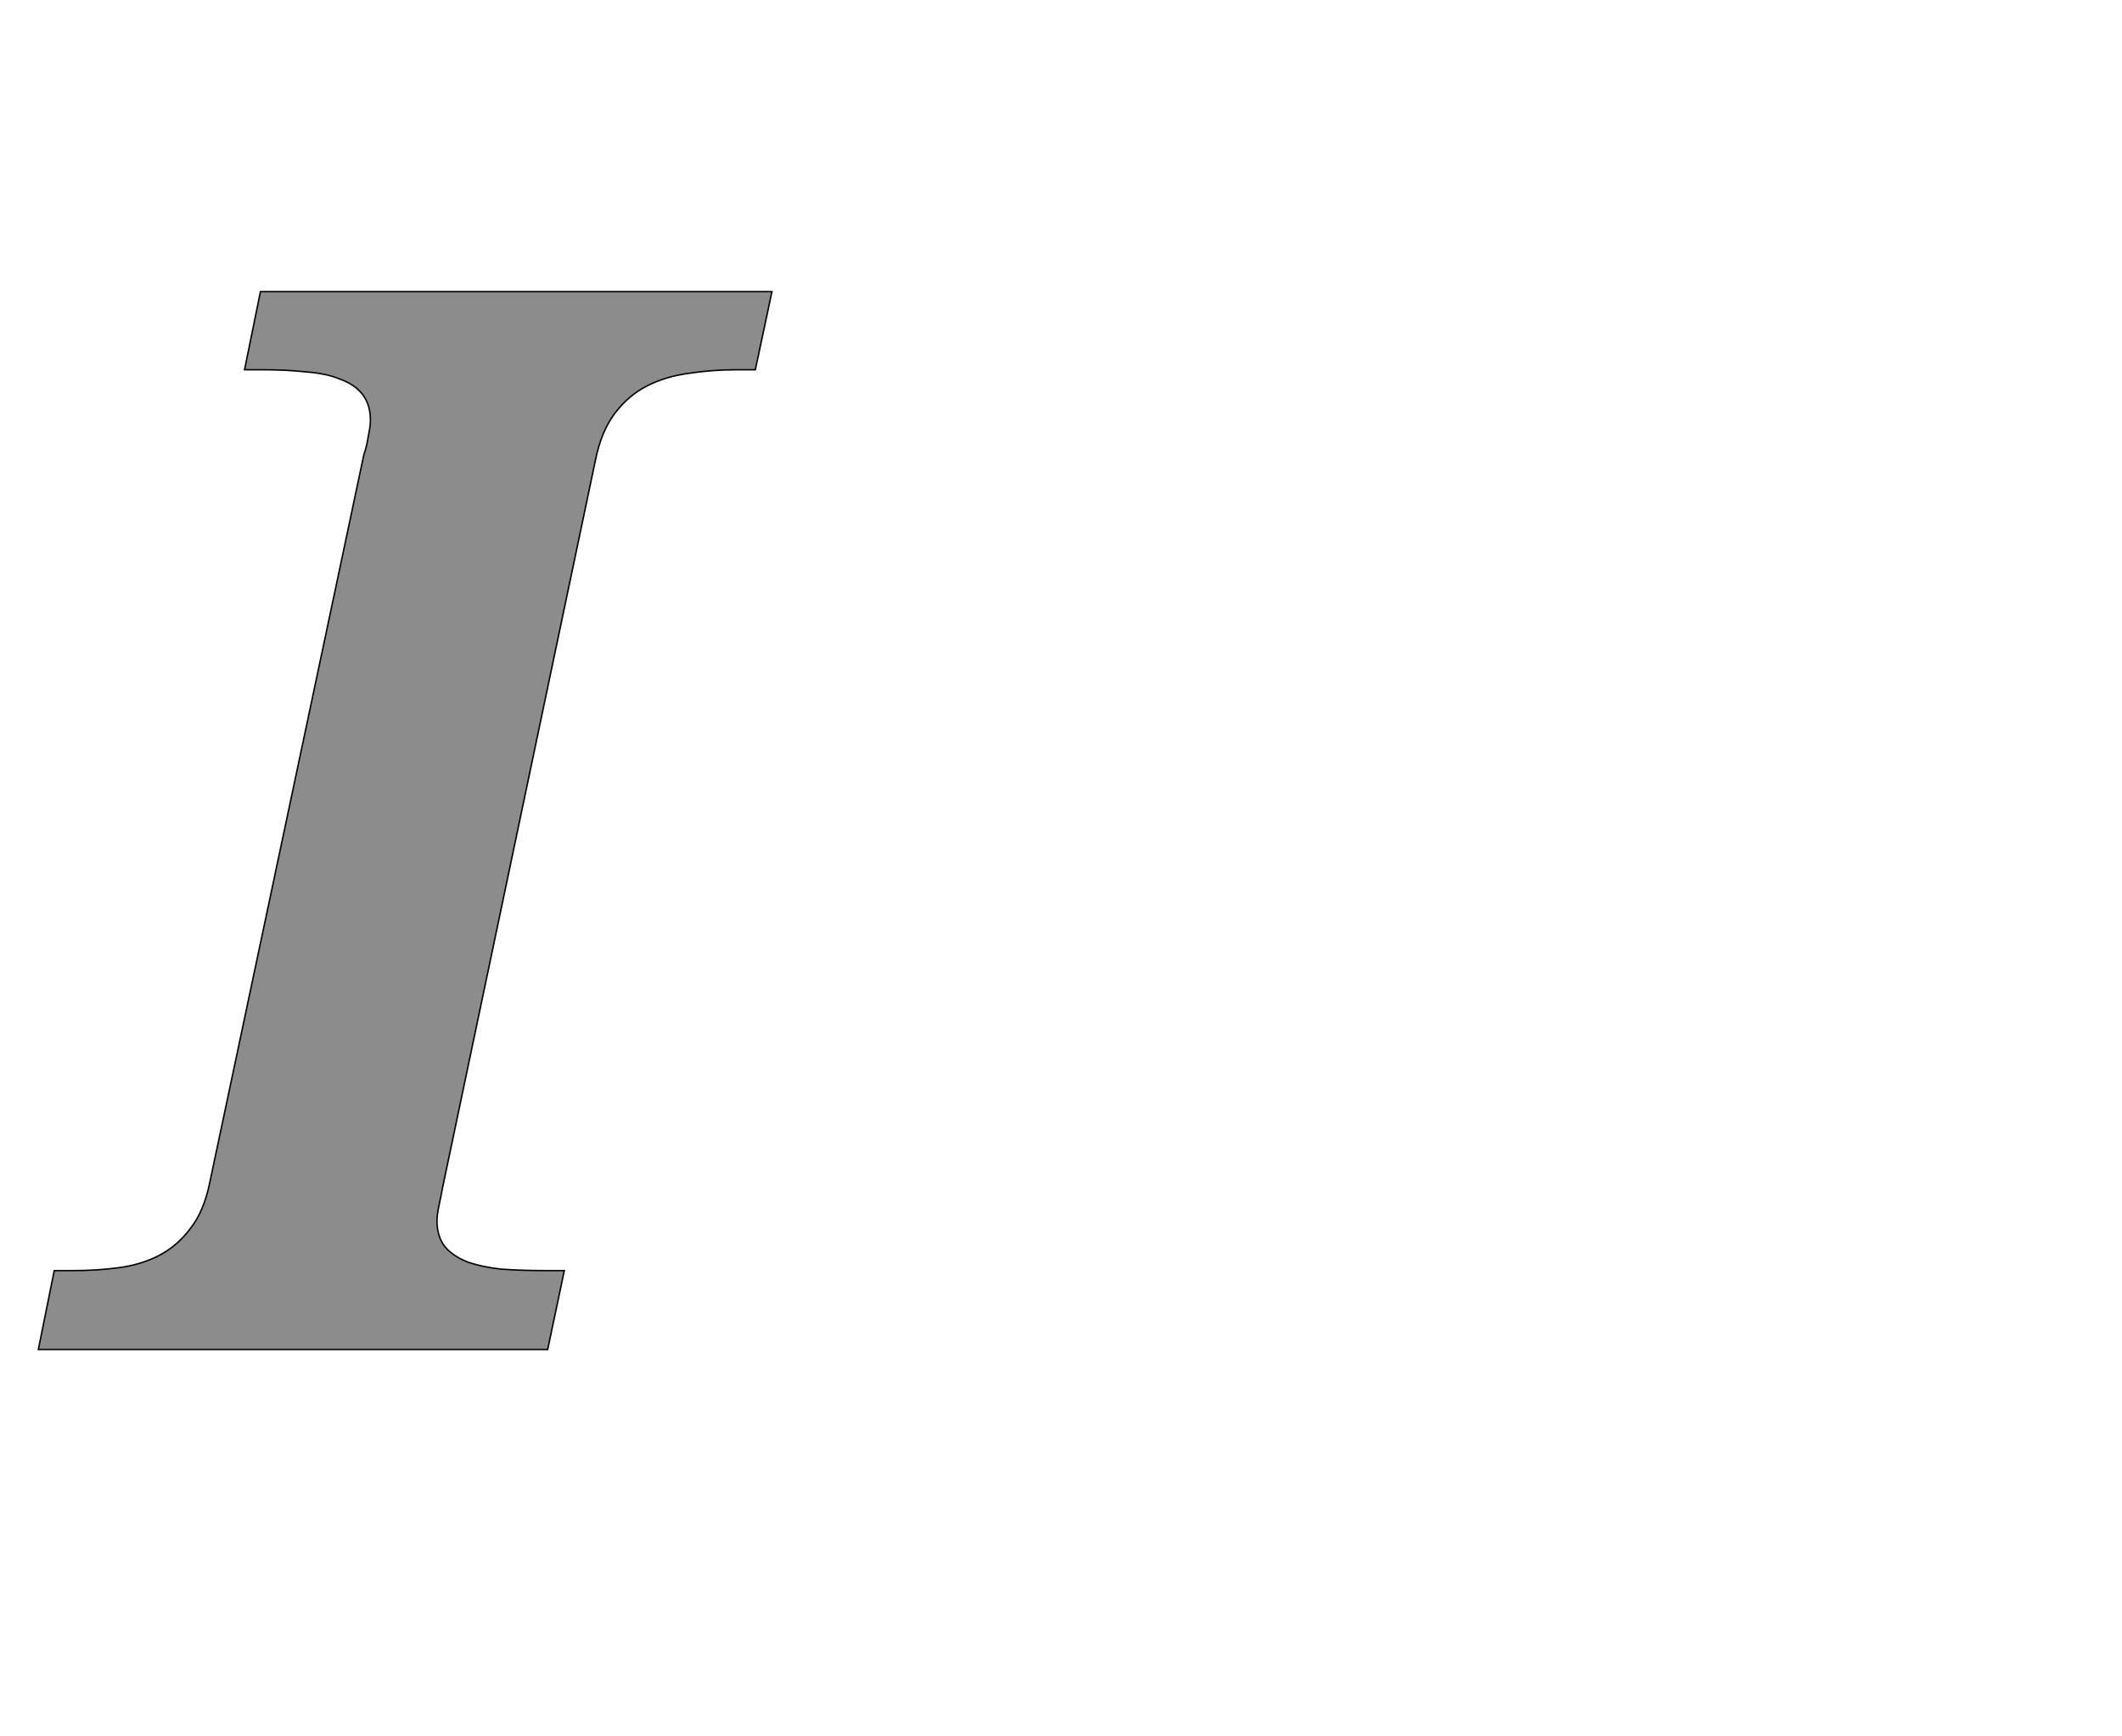 <!--
BEGIN METADATA

BBOX_X_MIN -47
BBOX_Y_MIN 0
BBOX_X_MAX 967
BBOX_Y_MAX 1462
WIDTH 1014
HEIGHT 1462
H_BEARING_X -47
H_BEARING_Y 1462
H_ADVANCE 821
V_BEARING_X -457
V_BEARING_Y 303
V_ADVANCE 2069
ORIGIN_X 0
ORIGIN_Y 0

END METADATA
-->

<svg width='2933px' height='2399px' xmlns='http://www.w3.org/2000/svg' version='1.1'>

 <!-- make sure glyph is visible within svg window -->
 <g fill-rule='nonzero'  transform='translate(100 1865)'>

  <!-- draw actual outline using lines and Bezier curves-->
  <path fill='black' stroke='black' fill-opacity='0.45'  stroke-width='2'  d='
 M -47,0
 L -25,-109
 L 2,-109
 Q 34,-109 64,-113
 Q 95,-117 120,-130
 Q 145,-143 163,-167
 Q 182,-191 190,-231
 L 403,-1237
 Q 407,-1248 409,-1262
 Q 412,-1276 412,-1284
 Q 412,-1306 401,-1320
 Q 390,-1334 370,-1341
 Q 351,-1349 323,-1351
 Q 296,-1354 264,-1354
 L 238,-1354
 L 260,-1462
 L 967,-1462
 L 944,-1354
 L 918,-1354
 Q 884,-1354 852,-1349
 Q 821,-1345 795,-1332
 Q 769,-1319 750,-1294
 Q 731,-1269 723,-1229
 L 512,-225
 Q 510,-214 507,-200
 Q 504,-186 504,-178
 Q 504,-156 515,-142
 Q 526,-129 546,-121
 Q 566,-114 593,-111
 Q 621,-109 653,-109
 L 680,-109
 L 657,0
 L -47,0
 Z

  '/>
 </g>
</svg>
